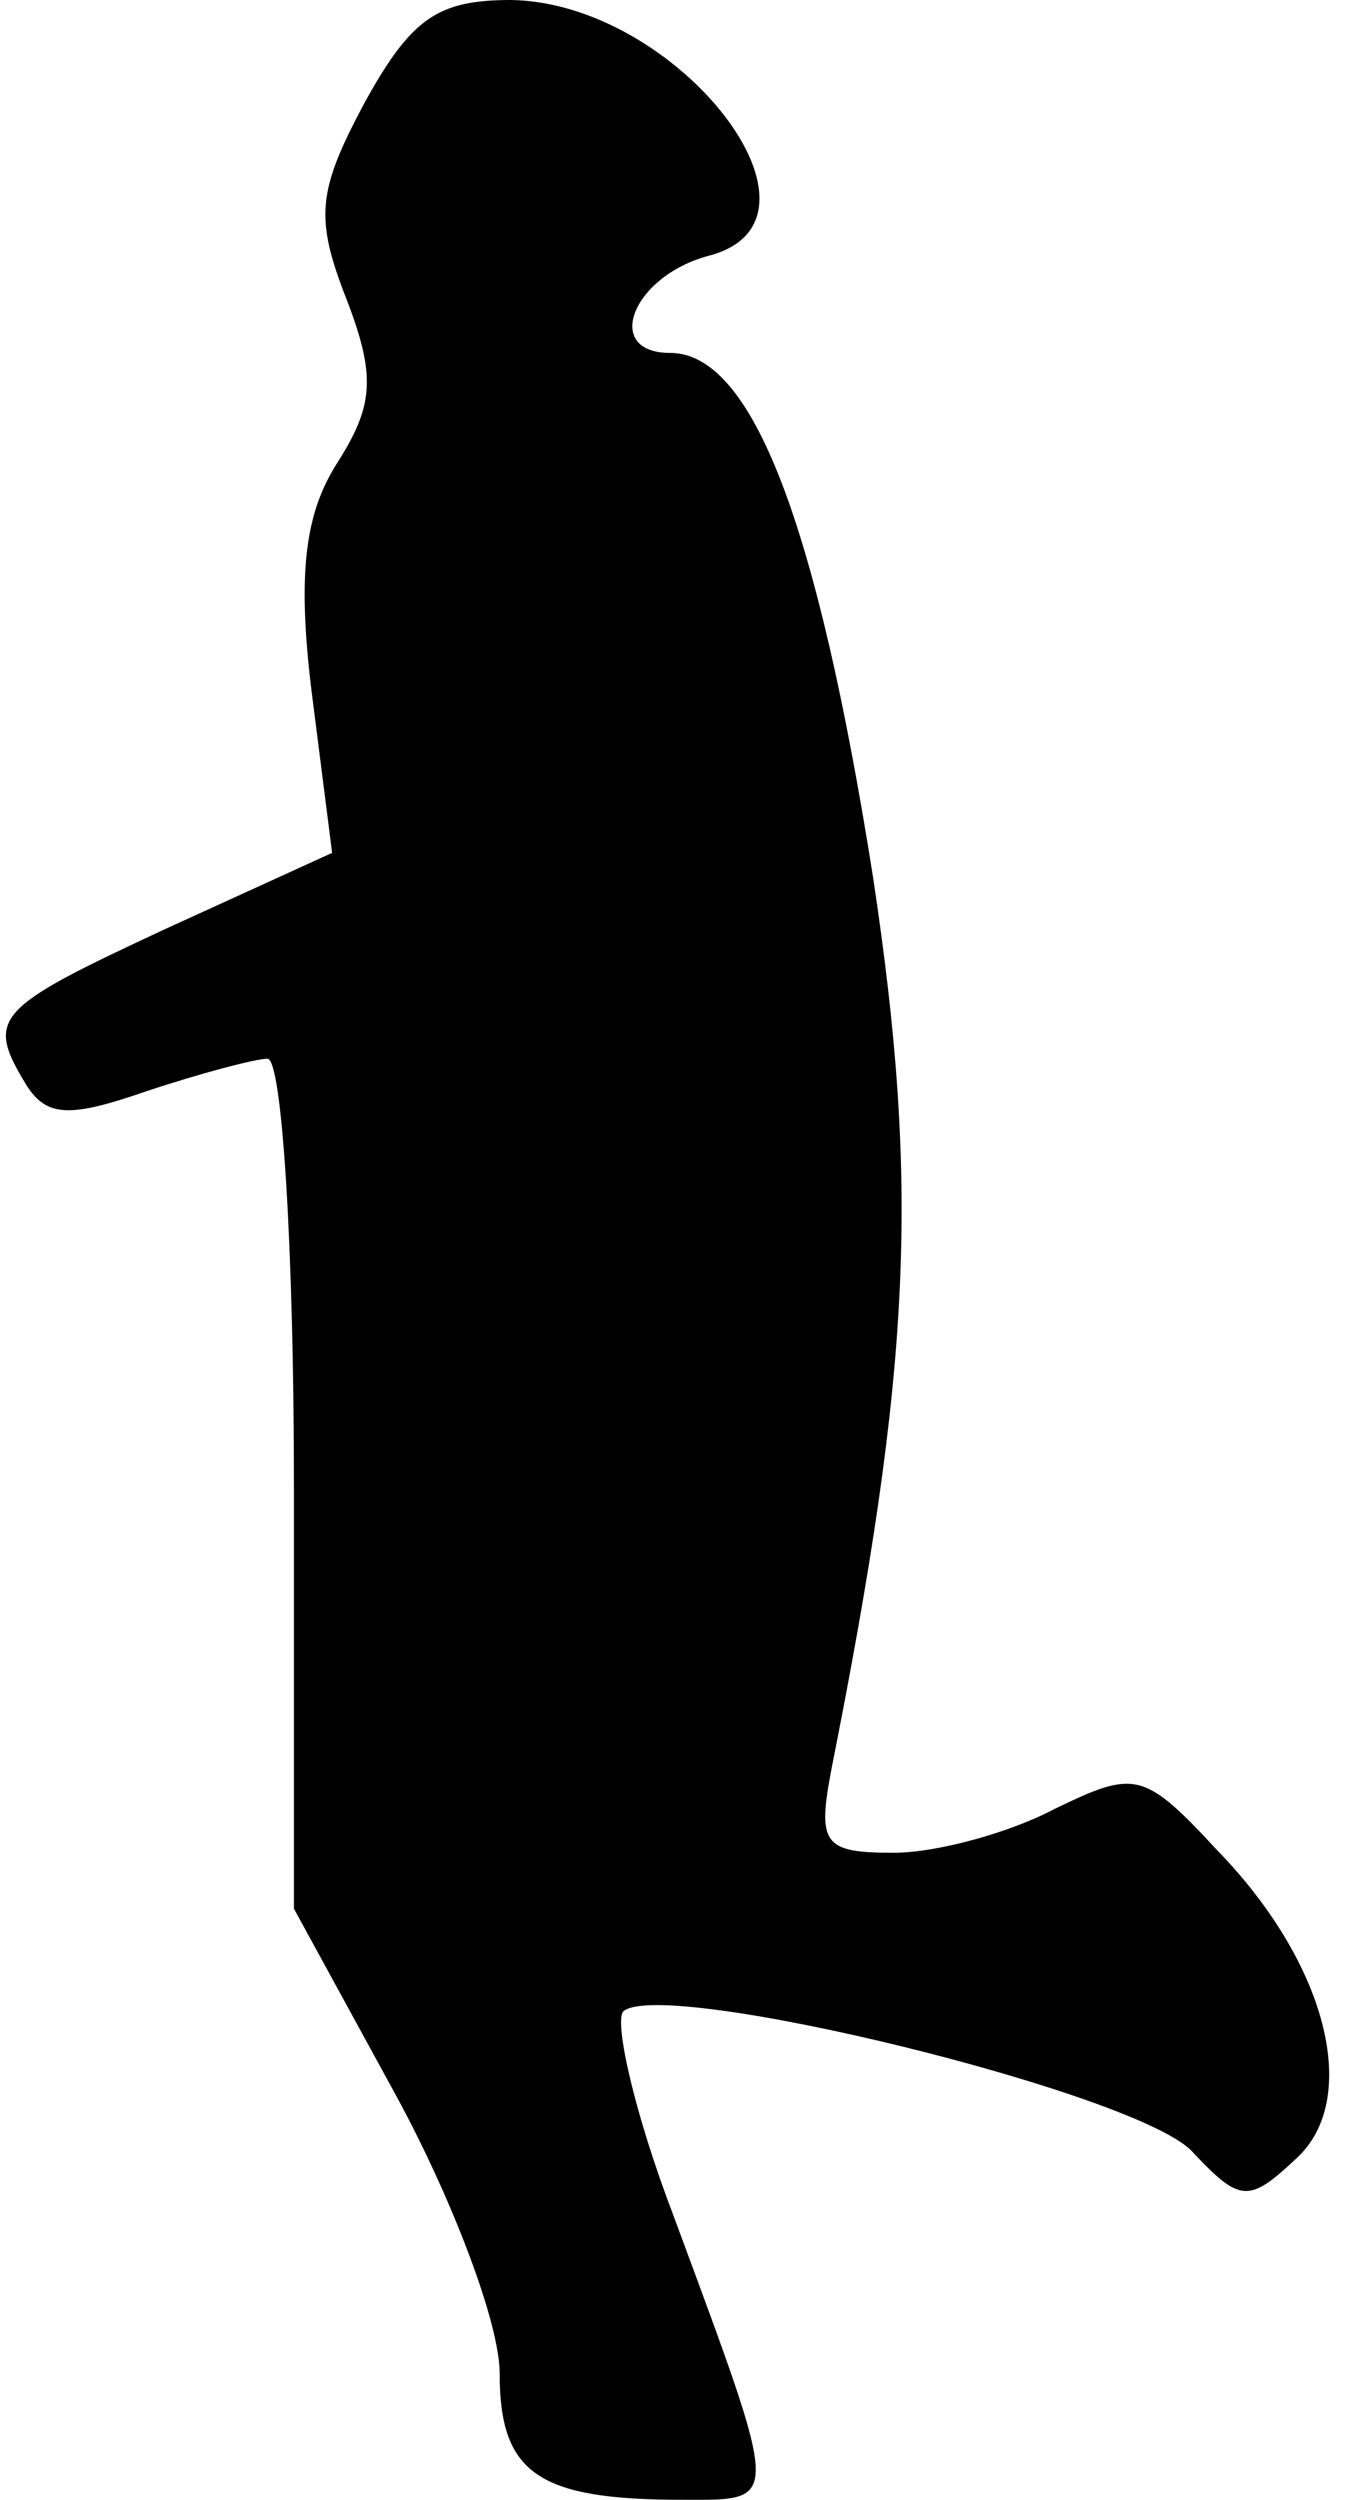 <?xml version="1.0" standalone="no"?>
<!DOCTYPE svg PUBLIC "-//W3C//DTD SVG 20010904//EN"
 "http://www.w3.org/TR/2001/REC-SVG-20010904/DTD/svg10.dtd">
<svg version="1.0" xmlns="http://www.w3.org/2000/svg"
 width="46pt" height="85pt" viewBox="0 0 46 85"
 preserveAspectRatio="xMidYMid meet">
<g transform="translate(0,85) scale(0.1,-0.1)"
fill="#000000" stroke="none">
<path fill="#000000" stroke="none" d="M124 815 c-16 -30 -17 -39 -6 -67 10
-26 9 -36 -3 -55 -11 -17 -14 -37 -9 -78 l7 -55 -57 -26 c-58 -27 -61 -30 -47
-53 7 -11 15 -11 41 -2 18 6 37 11 41 11 5 0 9 -65 9 -145 l0 -144 35 -64 c19
-35 35 -77 35 -94 0 -34 13 -43 62 -43 34 0 34 -3 -3 97 -13 34 -20 65 -17 69
13 12 177 -28 194 -48 16 -17 19 -17 35 -2 22 20 11 66 -27 105 -25 27 -28 27
-55 14 -15 -8 -40 -15 -55 -15 -24 0 -26 3 -21 29 27 136 30 197 14 303 -19
120 -41 178 -69 178 -23 0 -13 26 13 33 47 12 -10 86 -67 87 -25 0 -34 -6 -50
-35z"/>
</g>
</svg>
